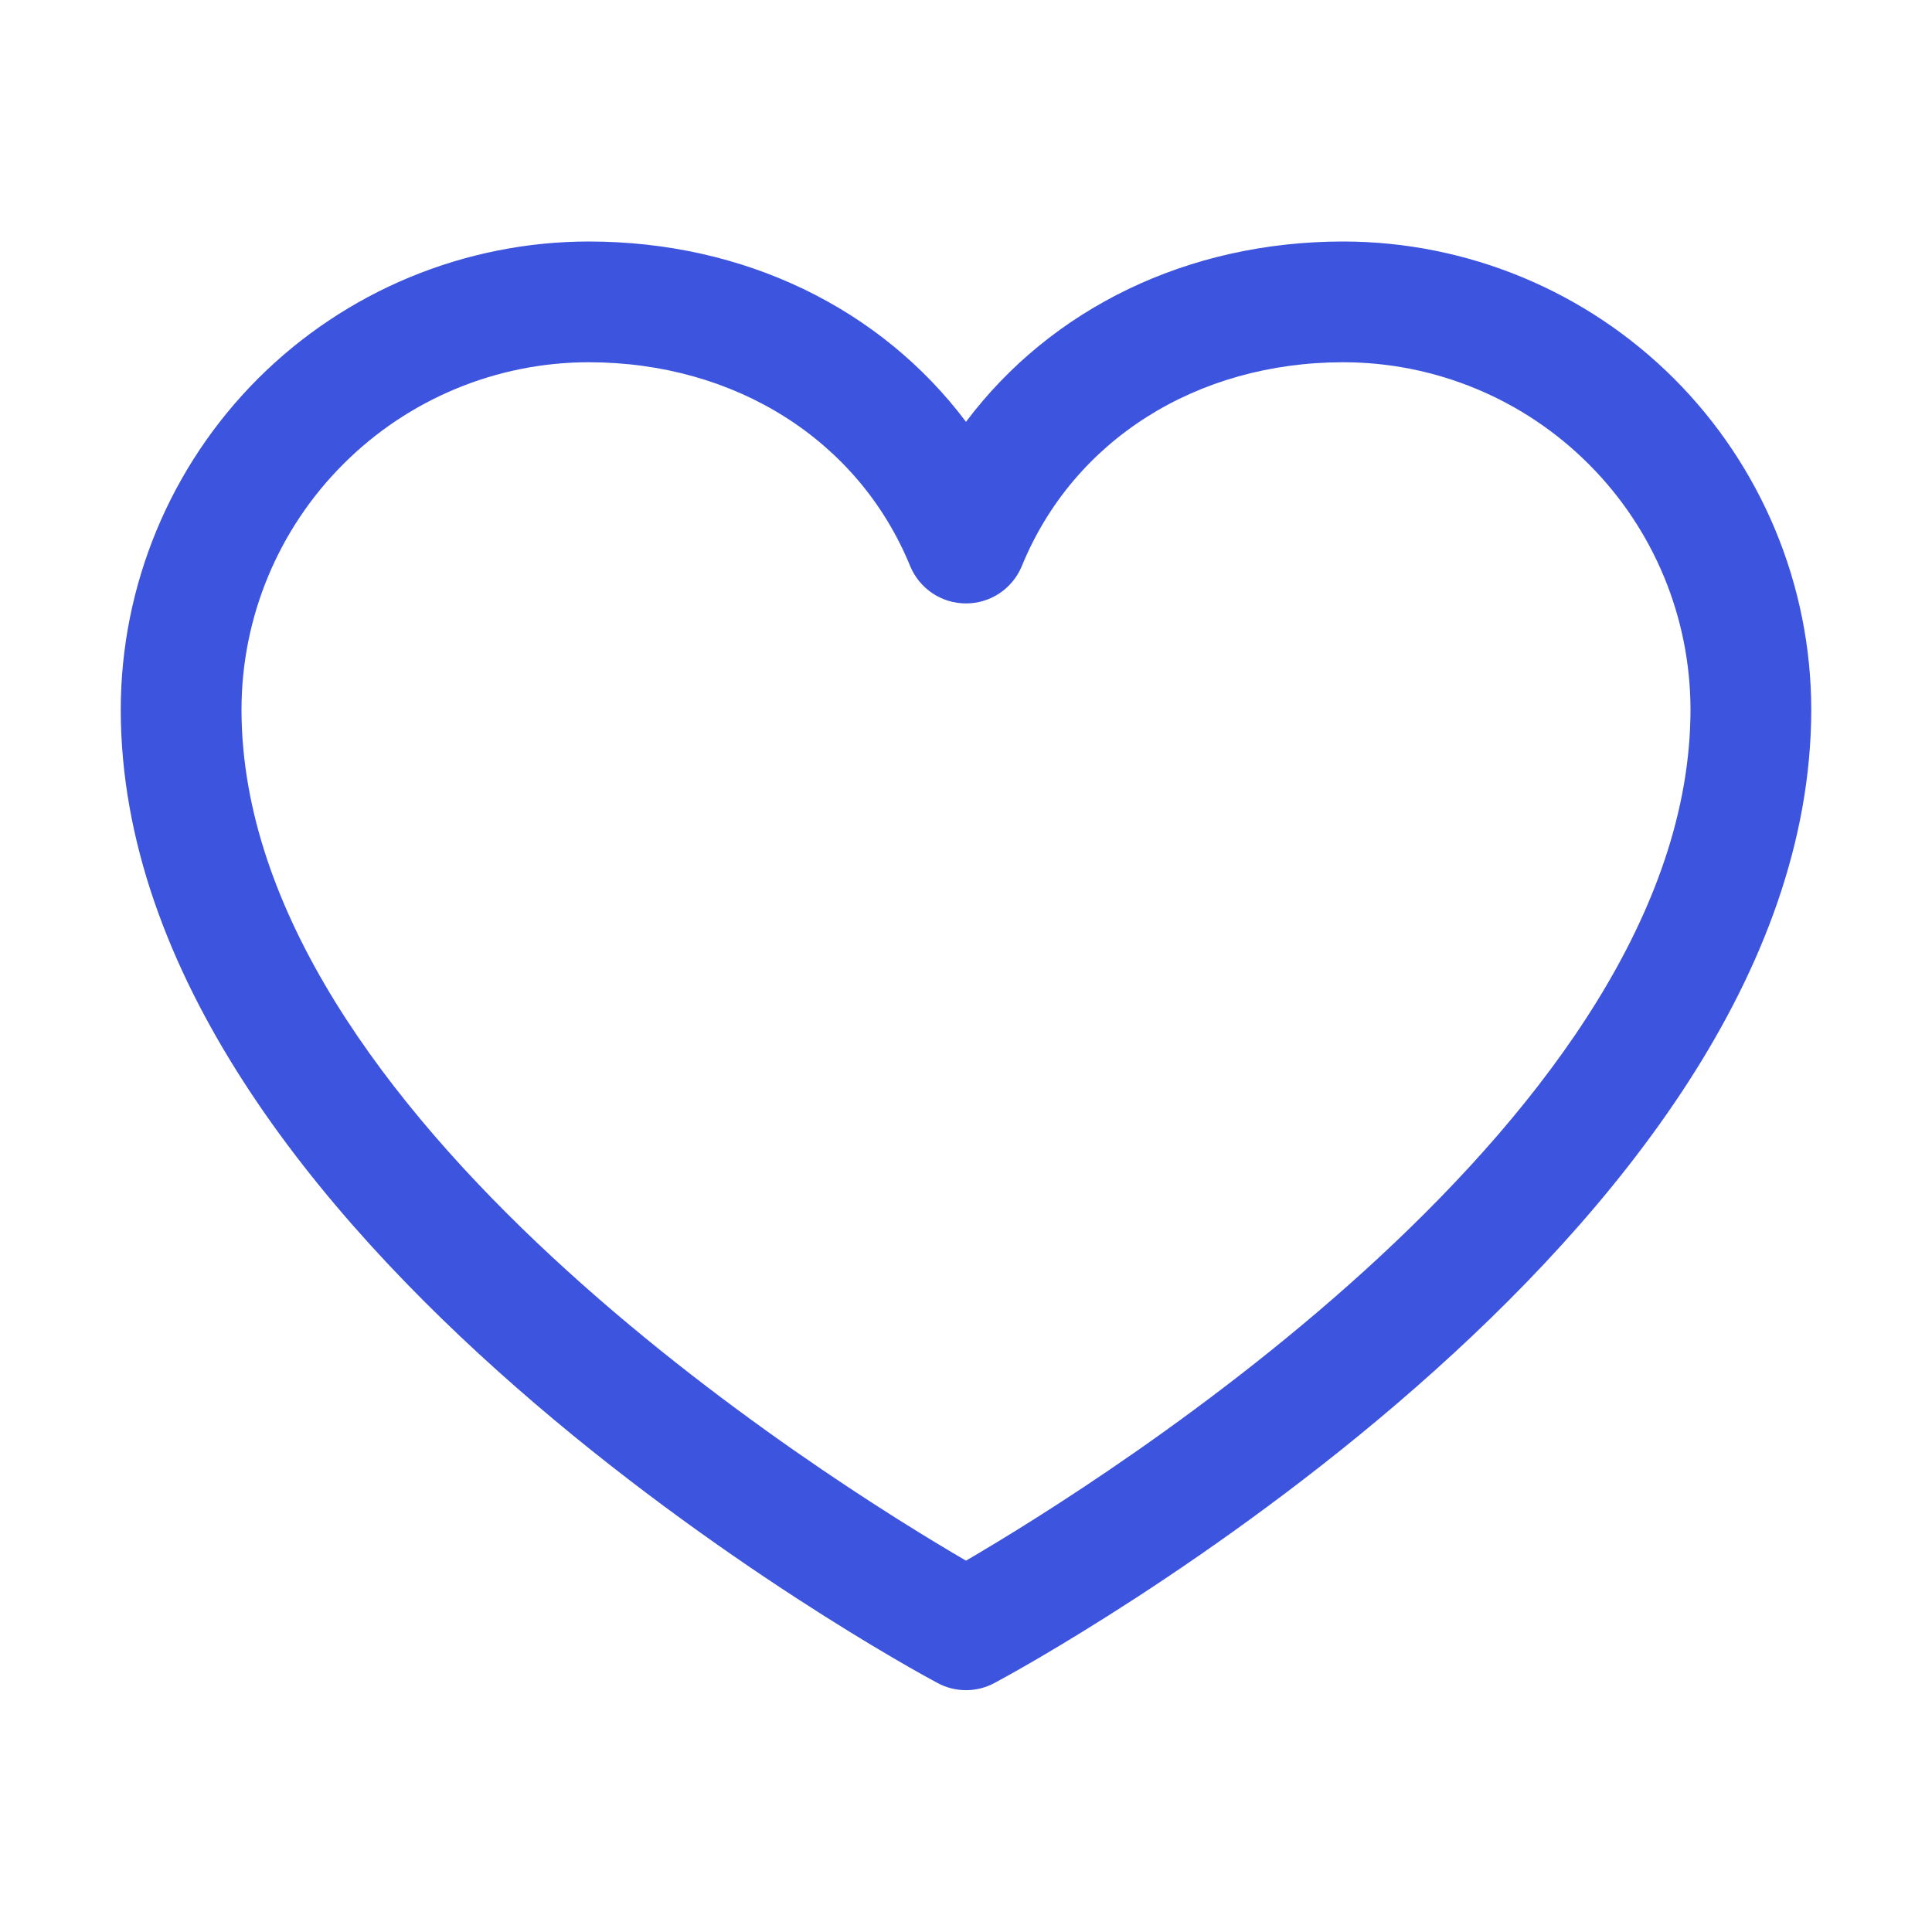 <svg width="24" height="24" viewBox="0 0 24 24" fill="none" xmlns="http://www.w3.org/2000/svg">
<path d="M16.688 3C14.752 3 13.057 3.833 12 5.24C10.943 3.833 9.248 3 7.312 3C5.771 3.002 4.294 3.615 3.204 4.704C2.115 5.794 1.502 7.271 1.5 8.812C1.5 15.375 11.23 20.687 11.645 20.906C11.754 20.965 11.876 20.996 12 20.996C12.124 20.996 12.246 20.965 12.355 20.906C12.77 20.687 22.5 15.375 22.5 8.812C22.498 7.271 21.885 5.794 20.796 4.704C19.706 3.615 18.229 3.002 16.688 3ZM12 19.387C10.288 18.39 3 13.846 3 8.812C3.001 7.669 3.456 6.573 4.265 5.765C5.073 4.956 6.169 4.501 7.312 4.5C9.136 4.5 10.667 5.471 11.306 7.031C11.363 7.169 11.459 7.286 11.582 7.369C11.706 7.452 11.851 7.496 12 7.496C12.149 7.496 12.294 7.452 12.418 7.369C12.541 7.286 12.637 7.169 12.694 7.031C13.333 5.468 14.864 4.5 16.688 4.5C17.831 4.501 18.927 4.956 19.735 5.765C20.544 6.573 20.998 7.669 21 8.812C21 13.838 13.71 18.389 12 19.387Z" fill="#3D54DF"/>
</svg>
